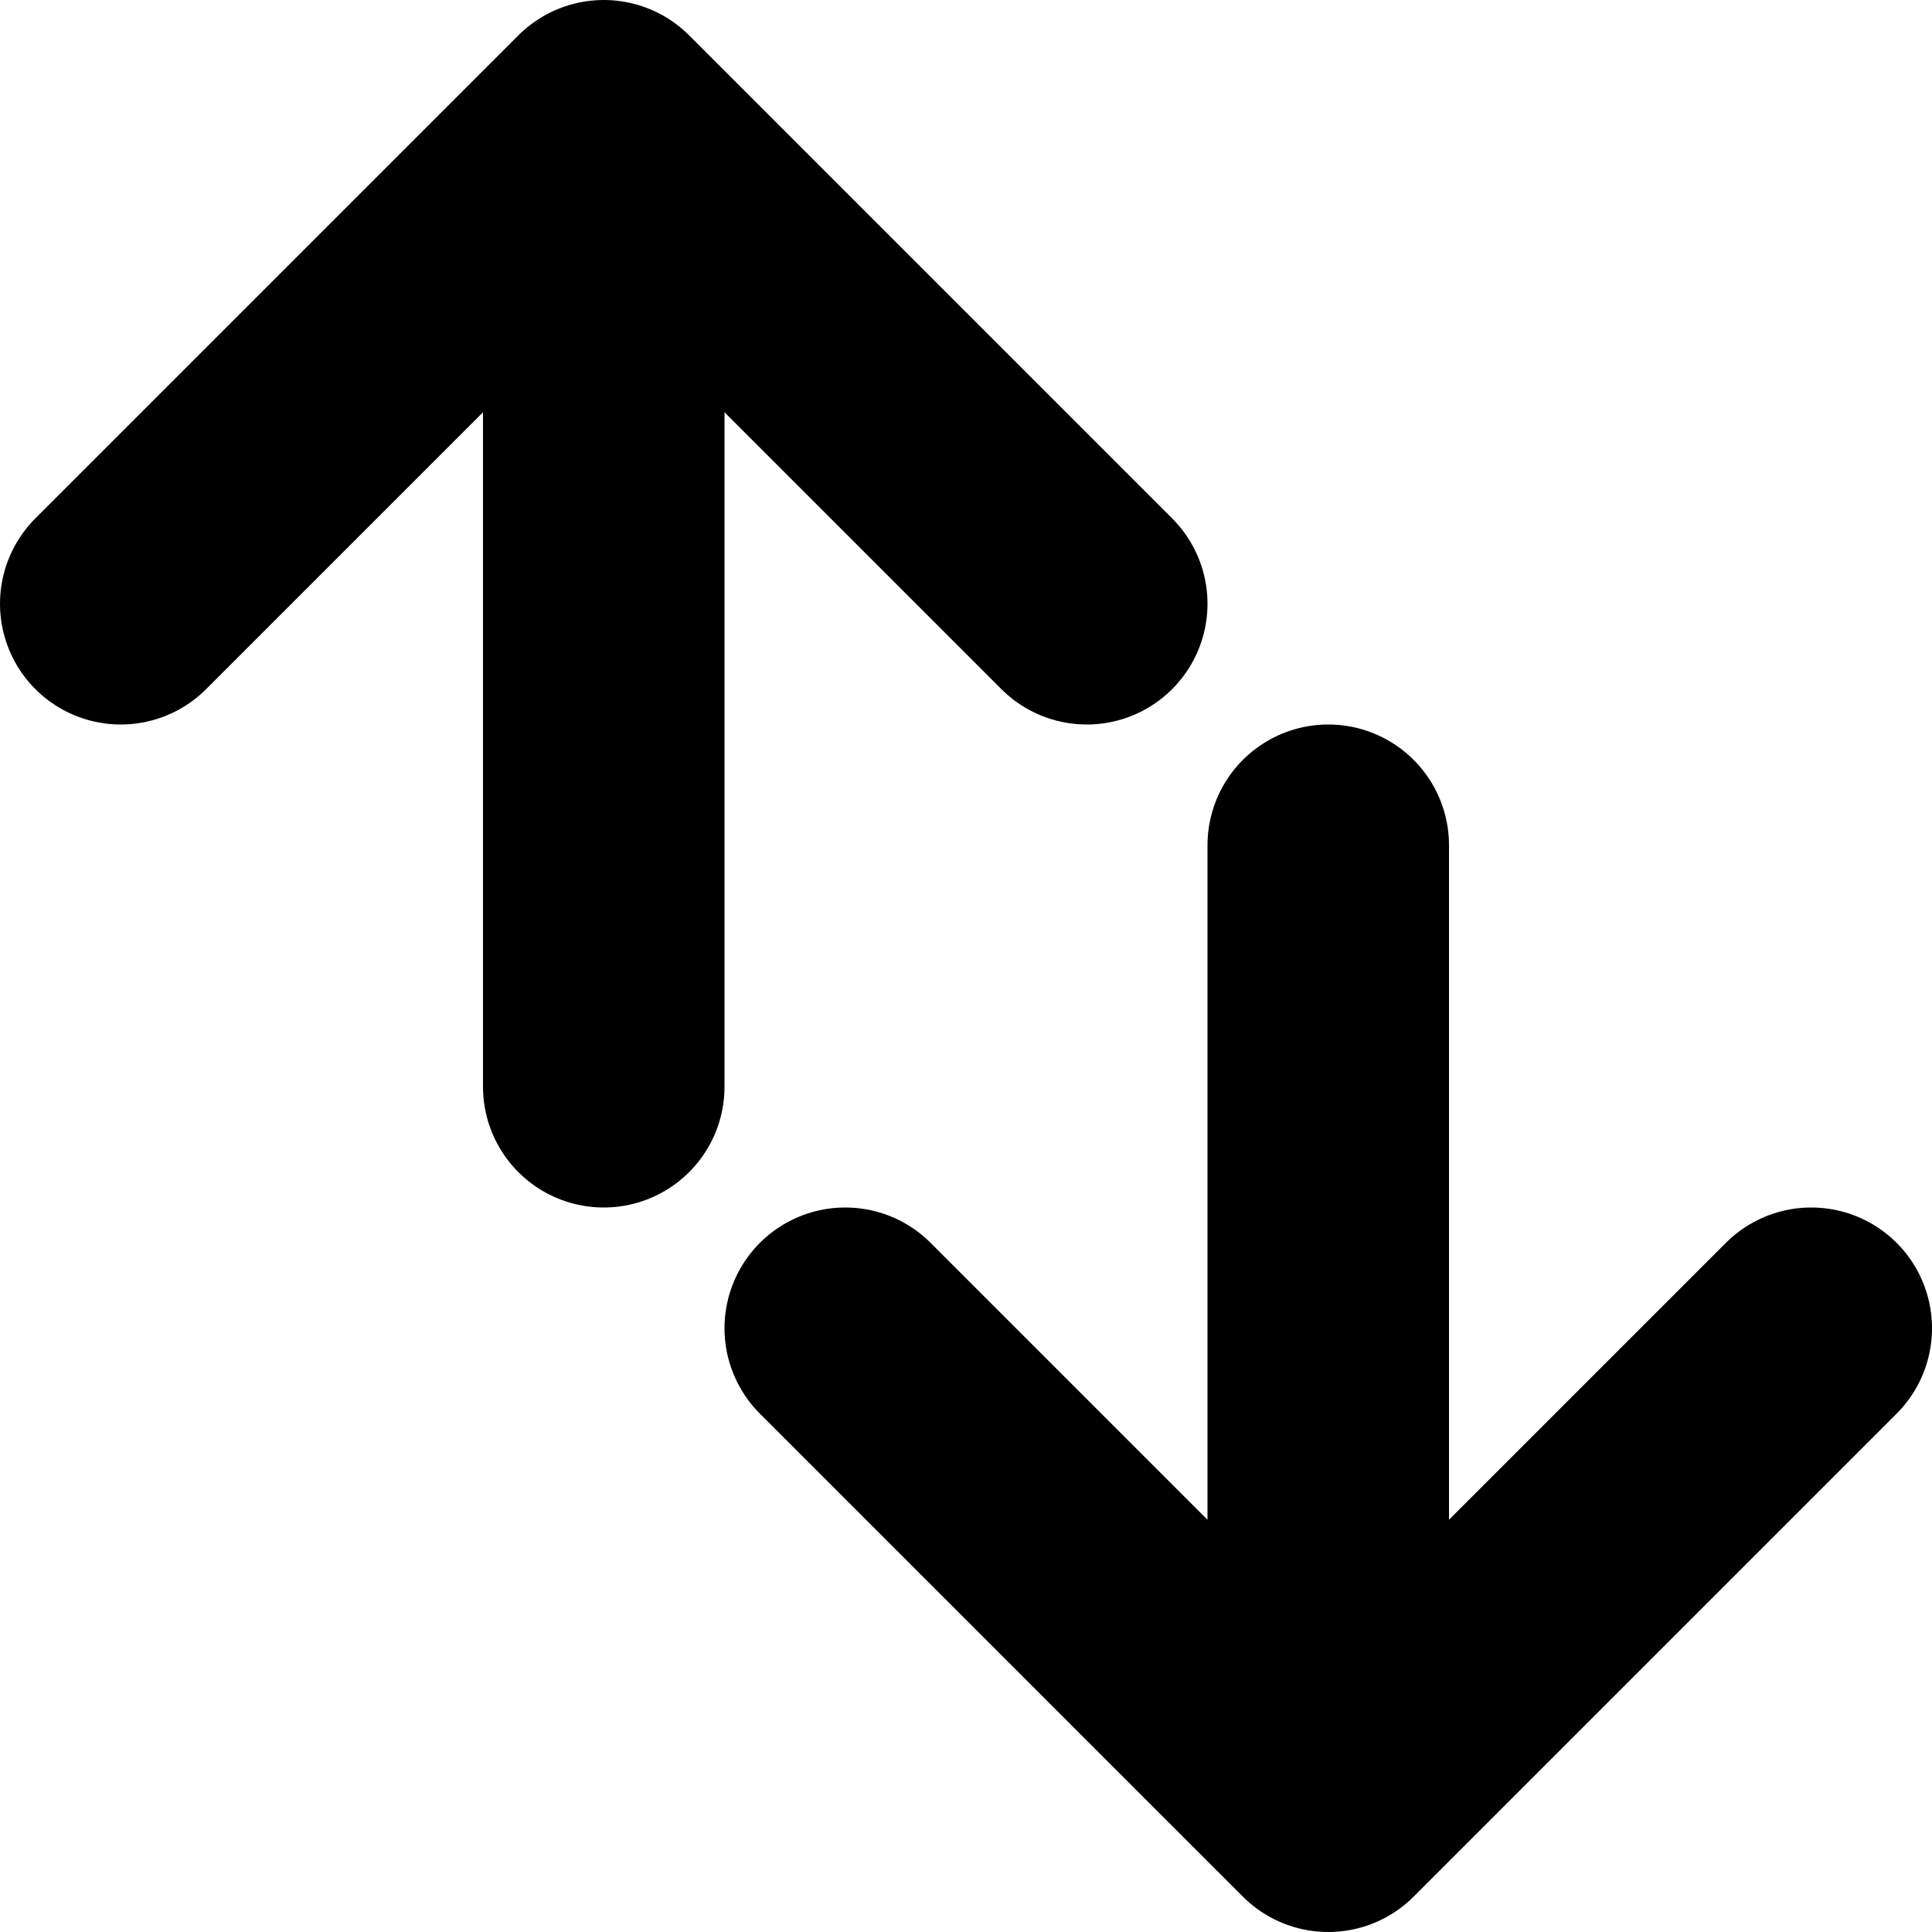 <svg xmlns="http://www.w3.org/2000/svg" width="16" height="16" aria-hidden="true" class="Icon Icon--sort" focusable="false" viewBox="0 0 16 16"><g fill-rule="evenodd"><rect width="16" height="16" x="0" y="0" fill="none" stroke="none"/><path fill="none" stroke="currentColor" stroke-linecap="round" stroke-linejoin="round" stroke-width="2" d="M5 9V2v7zM1 5l4-4 4 4m2 2v7-7zm-4 4l4 4 4-4"/></g></svg>